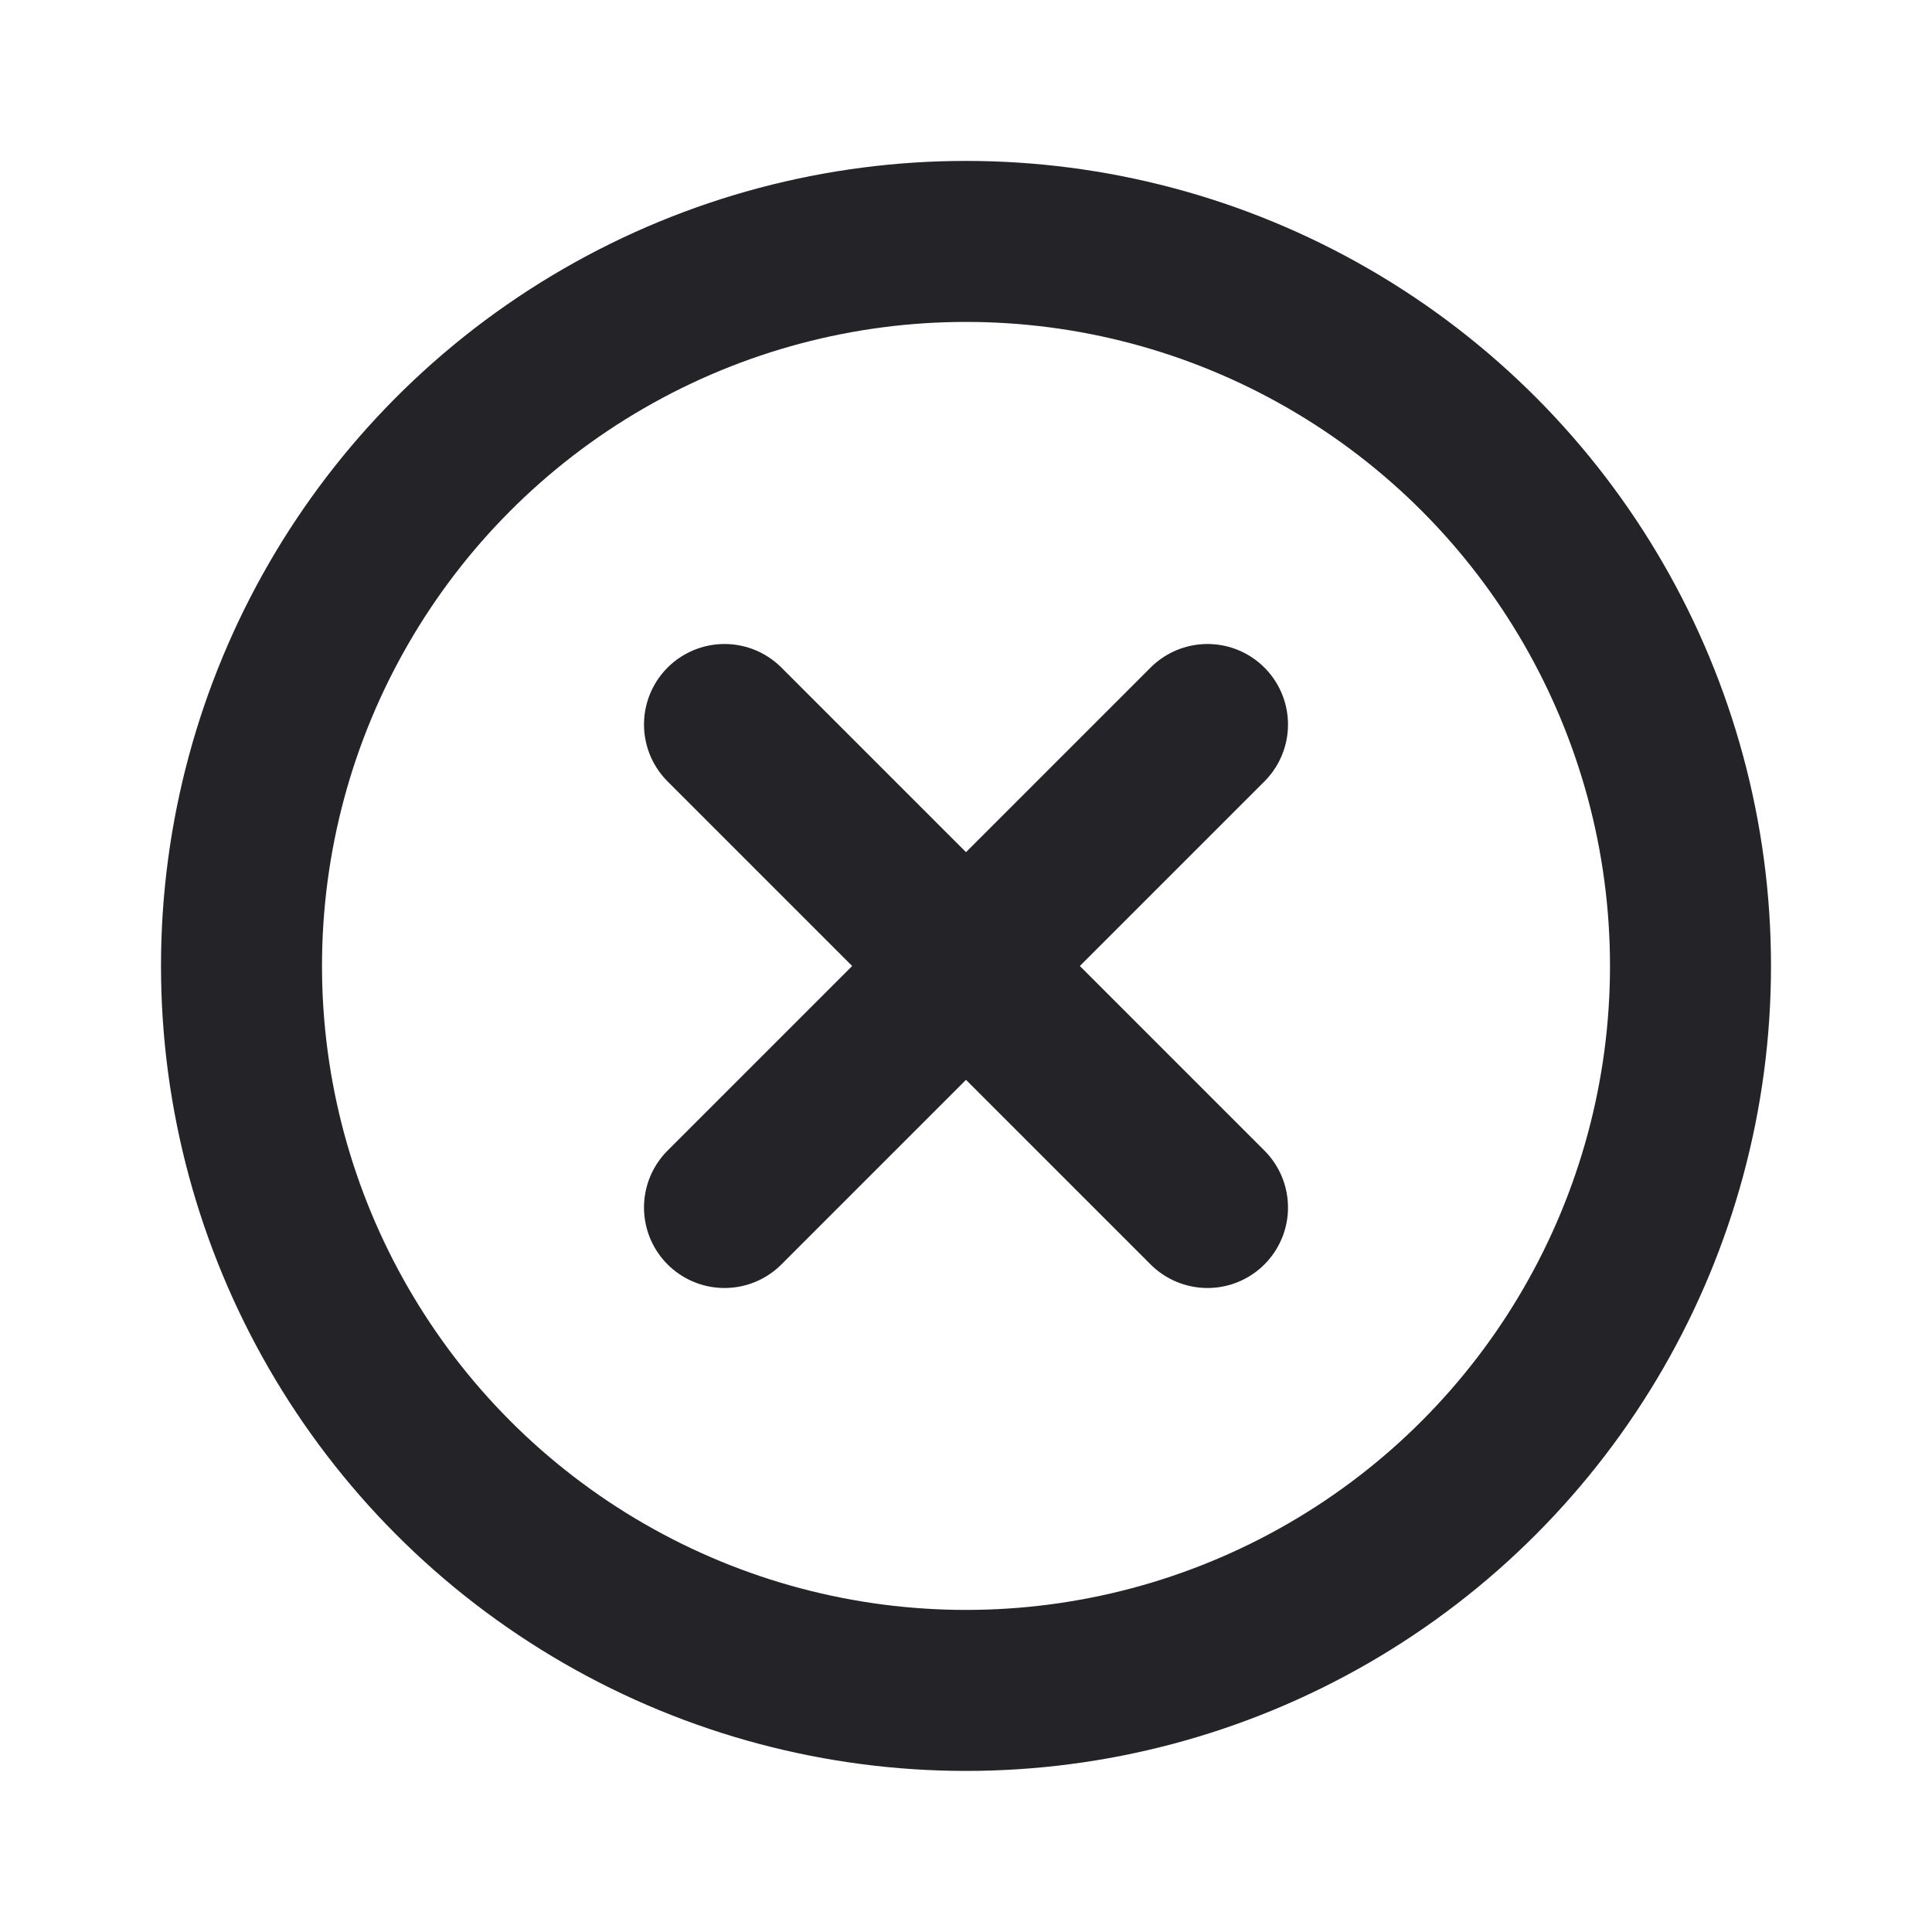 <svg width="24" height="24" viewBox="0 0 24 24" fill="none" xmlns="http://www.w3.org/2000/svg">
<circle cx="12" cy="11.999" r="9" stroke="#242328" stroke-width="2" stroke-linecap="round" stroke-linejoin="round"/>
<path d="M15 9L9 15" stroke="#242328" stroke-width="2" stroke-linecap="round" stroke-linejoin="round"/>
<path d="M9 9L15 15" stroke="#242328" stroke-width="2" stroke-linecap="round" stroke-linejoin="round"/>
</svg>
